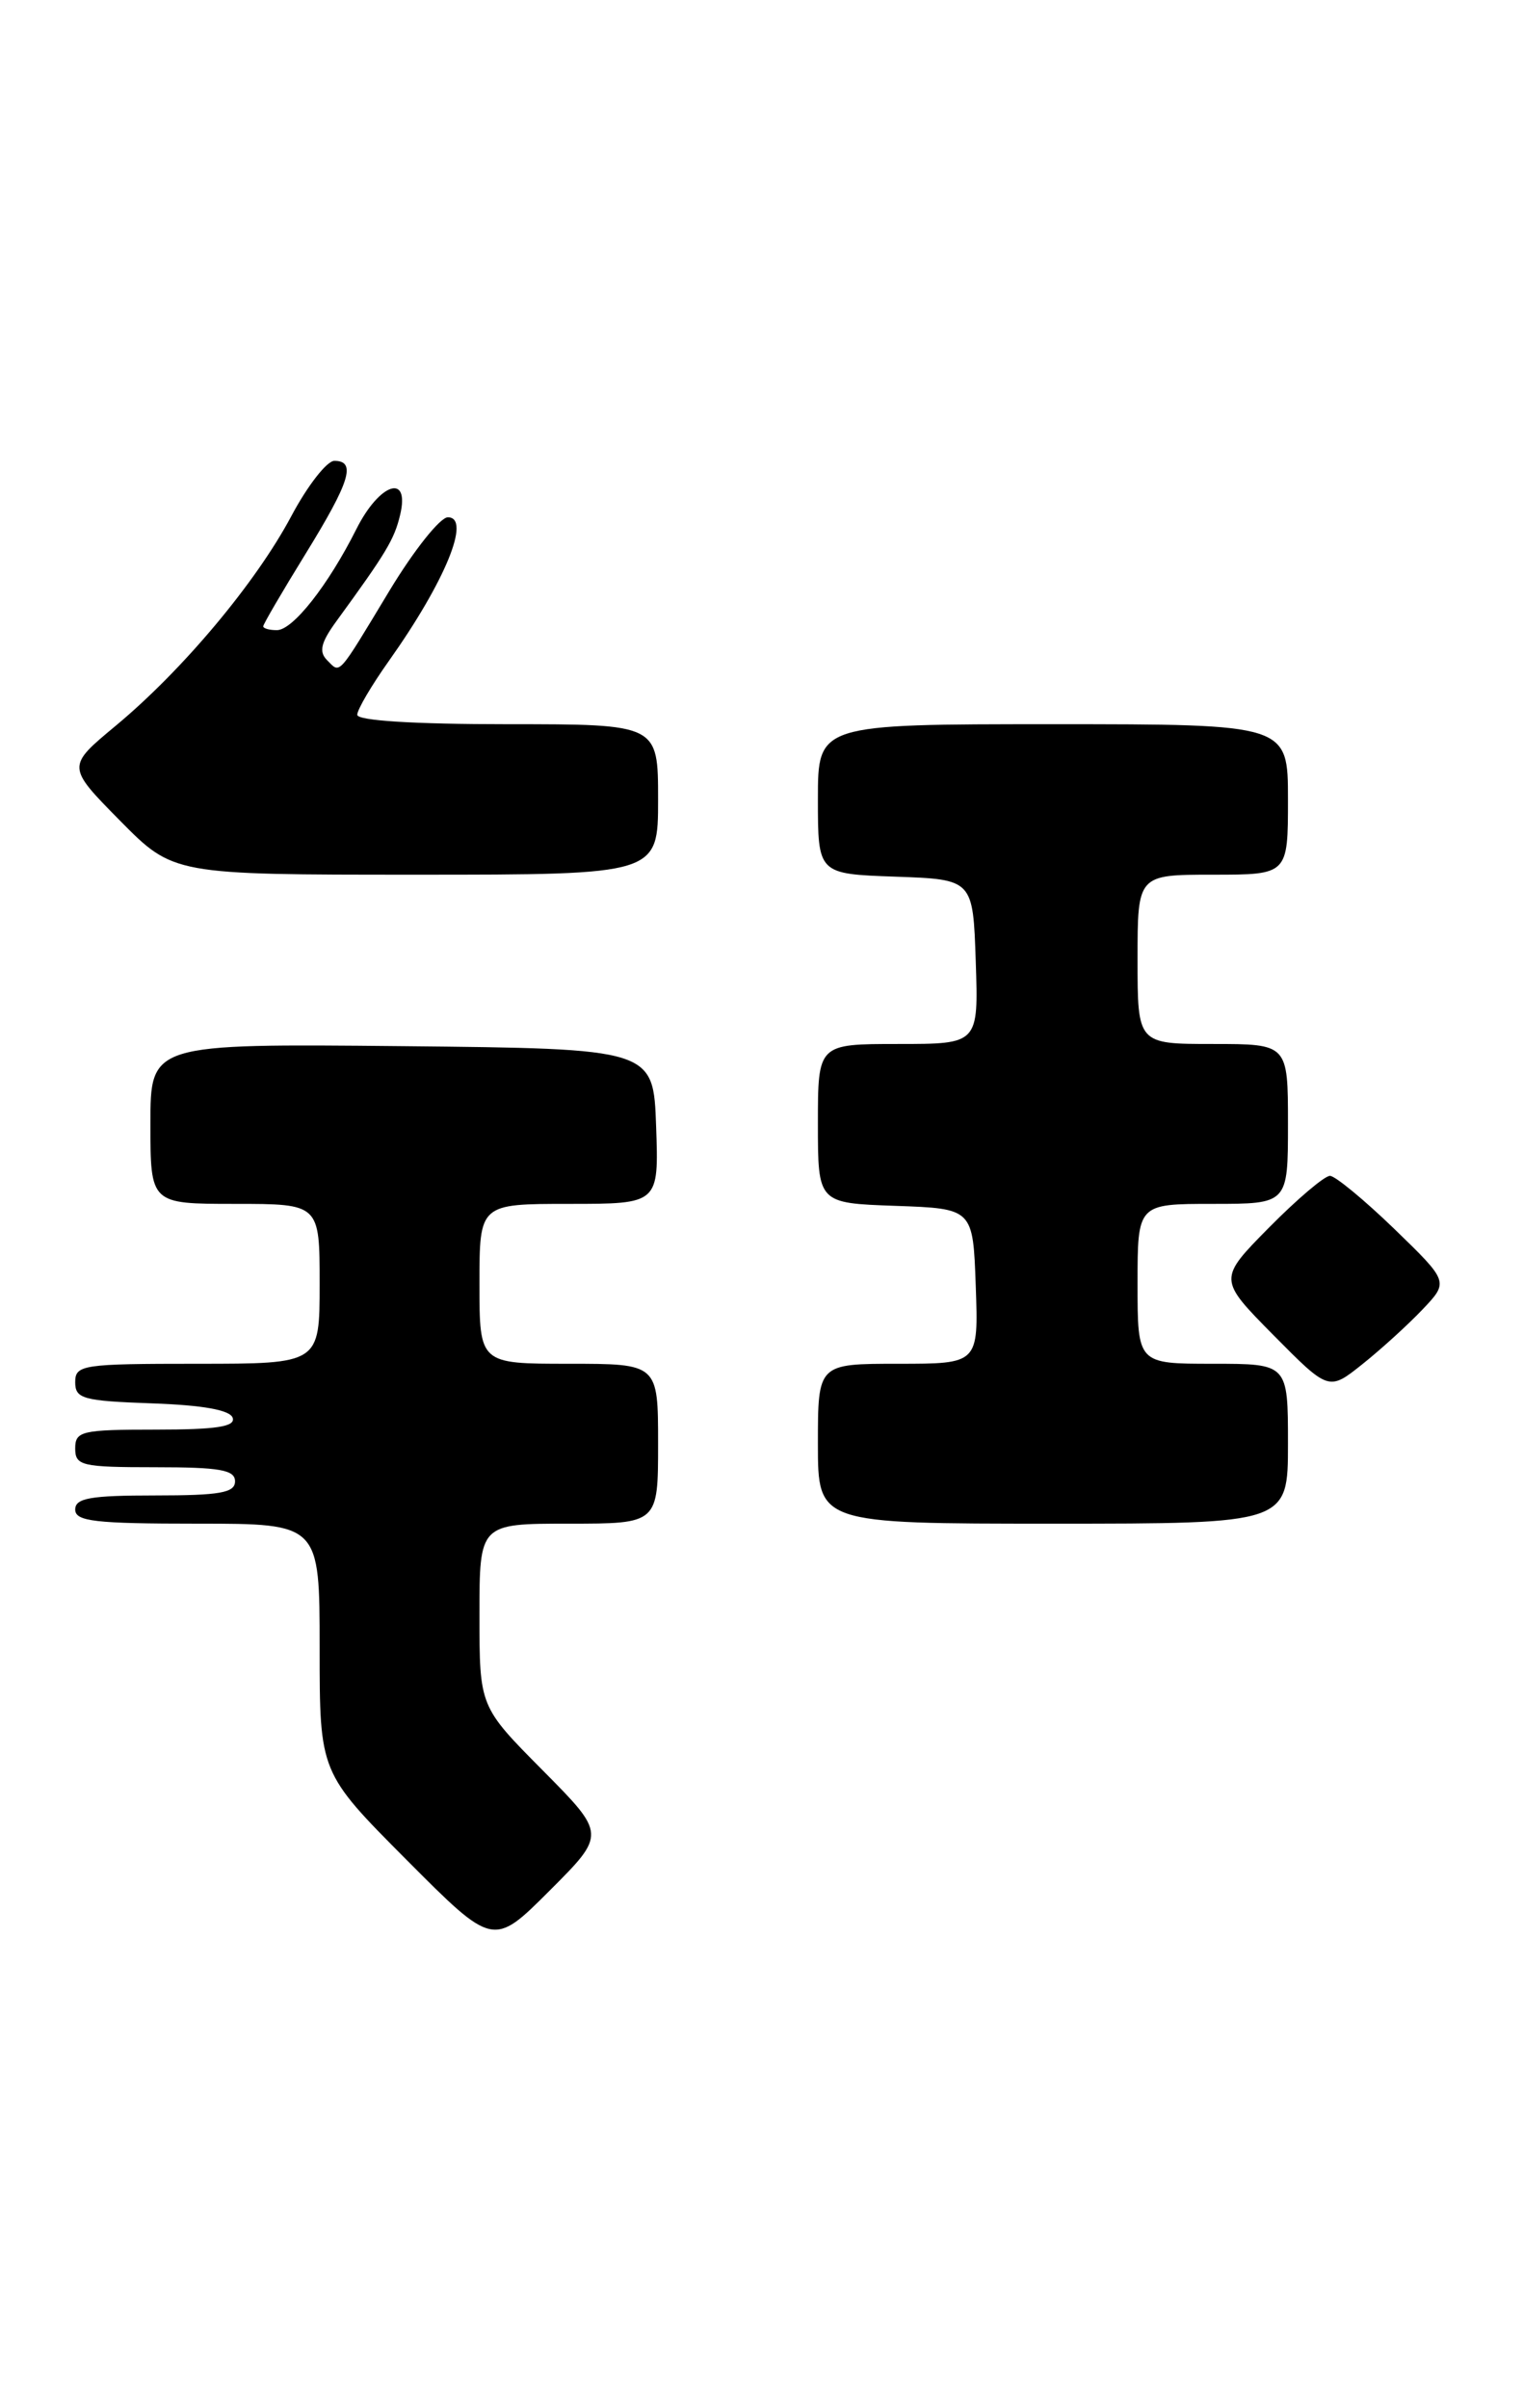 <?xml version="1.0" encoding="UTF-8" standalone="no"?>
<!DOCTYPE svg PUBLIC "-//W3C//DTD SVG 1.1//EN" "http://www.w3.org/Graphics/SVG/1.1/DTD/svg11.dtd" >
<svg xmlns="http://www.w3.org/2000/svg" xmlns:xlink="http://www.w3.org/1999/xlink" version="1.1" viewBox="0 0 162 256">
 <g >
 <path fill="currentColor"
d=" M 57.73 188.23 C 51.00 181.45 51.00 181.45 51.00 171.72 C 51.00 162.00 51.00 162.00 60.50 162.00 C 70.00 162.00 70.00 162.00 70.00 153.50 C 70.00 145.00 70.00 145.00 60.50 145.00 C 51.00 145.00 51.00 145.00 51.00 136.50 C 51.00 128.00 51.00 128.00 60.54 128.00 C 70.08 128.00 70.08 128.00 69.79 119.75 C 69.50 111.50 69.50 111.50 42.75 111.23 C 16.00 110.97 16.00 110.97 16.00 119.48 C 16.00 128.00 16.00 128.00 25.00 128.00 C 34.00 128.00 34.00 128.00 34.00 136.50 C 34.00 145.00 34.00 145.00 21.00 145.00 C 8.76 145.00 8.00 145.11 8.00 146.96 C 8.00 148.72 8.82 148.95 16.17 149.21 C 21.60 149.40 24.48 149.92 24.75 150.75 C 25.06 151.69 23.00 152.00 16.58 152.00 C 8.67 152.00 8.00 152.16 8.00 154.00 C 8.00 155.84 8.67 156.00 16.50 156.00 C 23.39 156.00 25.00 156.28 25.00 157.50 C 25.00 158.72 23.39 159.00 16.50 159.00 C 9.61 159.00 8.00 159.28 8.00 160.50 C 8.00 161.76 10.11 162.00 21.00 162.00 C 34.00 162.00 34.00 162.00 34.00 175.23 C 34.00 188.46 34.00 188.46 43.24 197.74 C 52.47 207.01 52.47 207.01 58.47 201.01 C 64.46 195.02 64.46 195.02 57.73 188.23 Z  M 137.00 153.50 C 137.00 145.00 137.00 145.00 129.00 145.00 C 121.00 145.00 121.00 145.00 121.00 136.50 C 121.00 128.00 121.00 128.00 129.00 128.00 C 137.00 128.00 137.00 128.00 137.00 119.50 C 137.00 111.00 137.00 111.00 129.00 111.00 C 121.00 111.00 121.00 111.00 121.00 102.00 C 121.00 93.00 121.00 93.00 129.00 93.00 C 137.00 93.00 137.00 93.00 137.00 85.00 C 137.00 77.00 137.00 77.00 112.00 77.00 C 87.00 77.00 87.00 77.00 87.00 84.96 C 87.00 92.92 87.00 92.92 95.25 93.21 C 103.50 93.50 103.50 93.50 103.79 102.25 C 104.08 111.00 104.08 111.00 95.54 111.00 C 87.00 111.00 87.00 111.00 87.00 119.46 C 87.00 127.92 87.00 127.92 95.25 128.21 C 103.50 128.50 103.50 128.50 103.79 136.75 C 104.08 145.00 104.08 145.00 95.54 145.00 C 87.00 145.00 87.00 145.00 87.00 153.50 C 87.00 162.00 87.00 162.00 112.00 162.00 C 137.00 162.00 137.00 162.00 137.00 153.50 Z  M 151.31 139.23 C 154.11 136.28 154.11 136.28 148.31 130.66 C 145.11 127.57 142.03 125.03 141.47 125.02 C 140.90 125.01 137.99 127.48 135.00 130.50 C 129.57 136.00 129.57 136.00 135.45 141.95 C 141.34 147.90 141.34 147.90 144.92 145.04 C 146.89 143.47 149.76 140.86 151.31 139.23 Z  M 70.00 85.00 C 70.00 77.00 70.00 77.00 54.00 77.00 C 44.02 77.00 38.00 76.62 38.00 76.00 C 38.00 75.45 39.52 72.87 41.38 70.25 C 47.34 61.85 50.16 55.00 47.64 55.00 C 46.82 55.00 44.04 58.49 41.46 62.75 C 35.81 72.11 36.23 71.63 34.79 70.19 C 33.89 69.29 34.13 68.31 35.81 66.01 C 41.10 58.75 41.94 57.35 42.56 54.75 C 43.63 50.28 40.38 51.33 37.91 56.25 C 34.90 62.24 31.15 67.00 29.45 67.00 C 28.65 67.00 28.00 66.82 28.00 66.59 C 28.00 66.37 30.02 62.91 32.50 58.89 C 37.24 51.20 37.92 49.00 35.56 49.00 C 34.77 49.00 32.70 51.65 30.98 54.89 C 27.20 61.98 19.41 71.27 12.29 77.18 C 7.09 81.50 7.09 81.50 12.76 87.25 C 18.44 93.00 18.44 93.00 44.22 93.00 C 70.00 93.00 70.00 93.00 70.00 85.00 Z "/>
</g>
</svg>